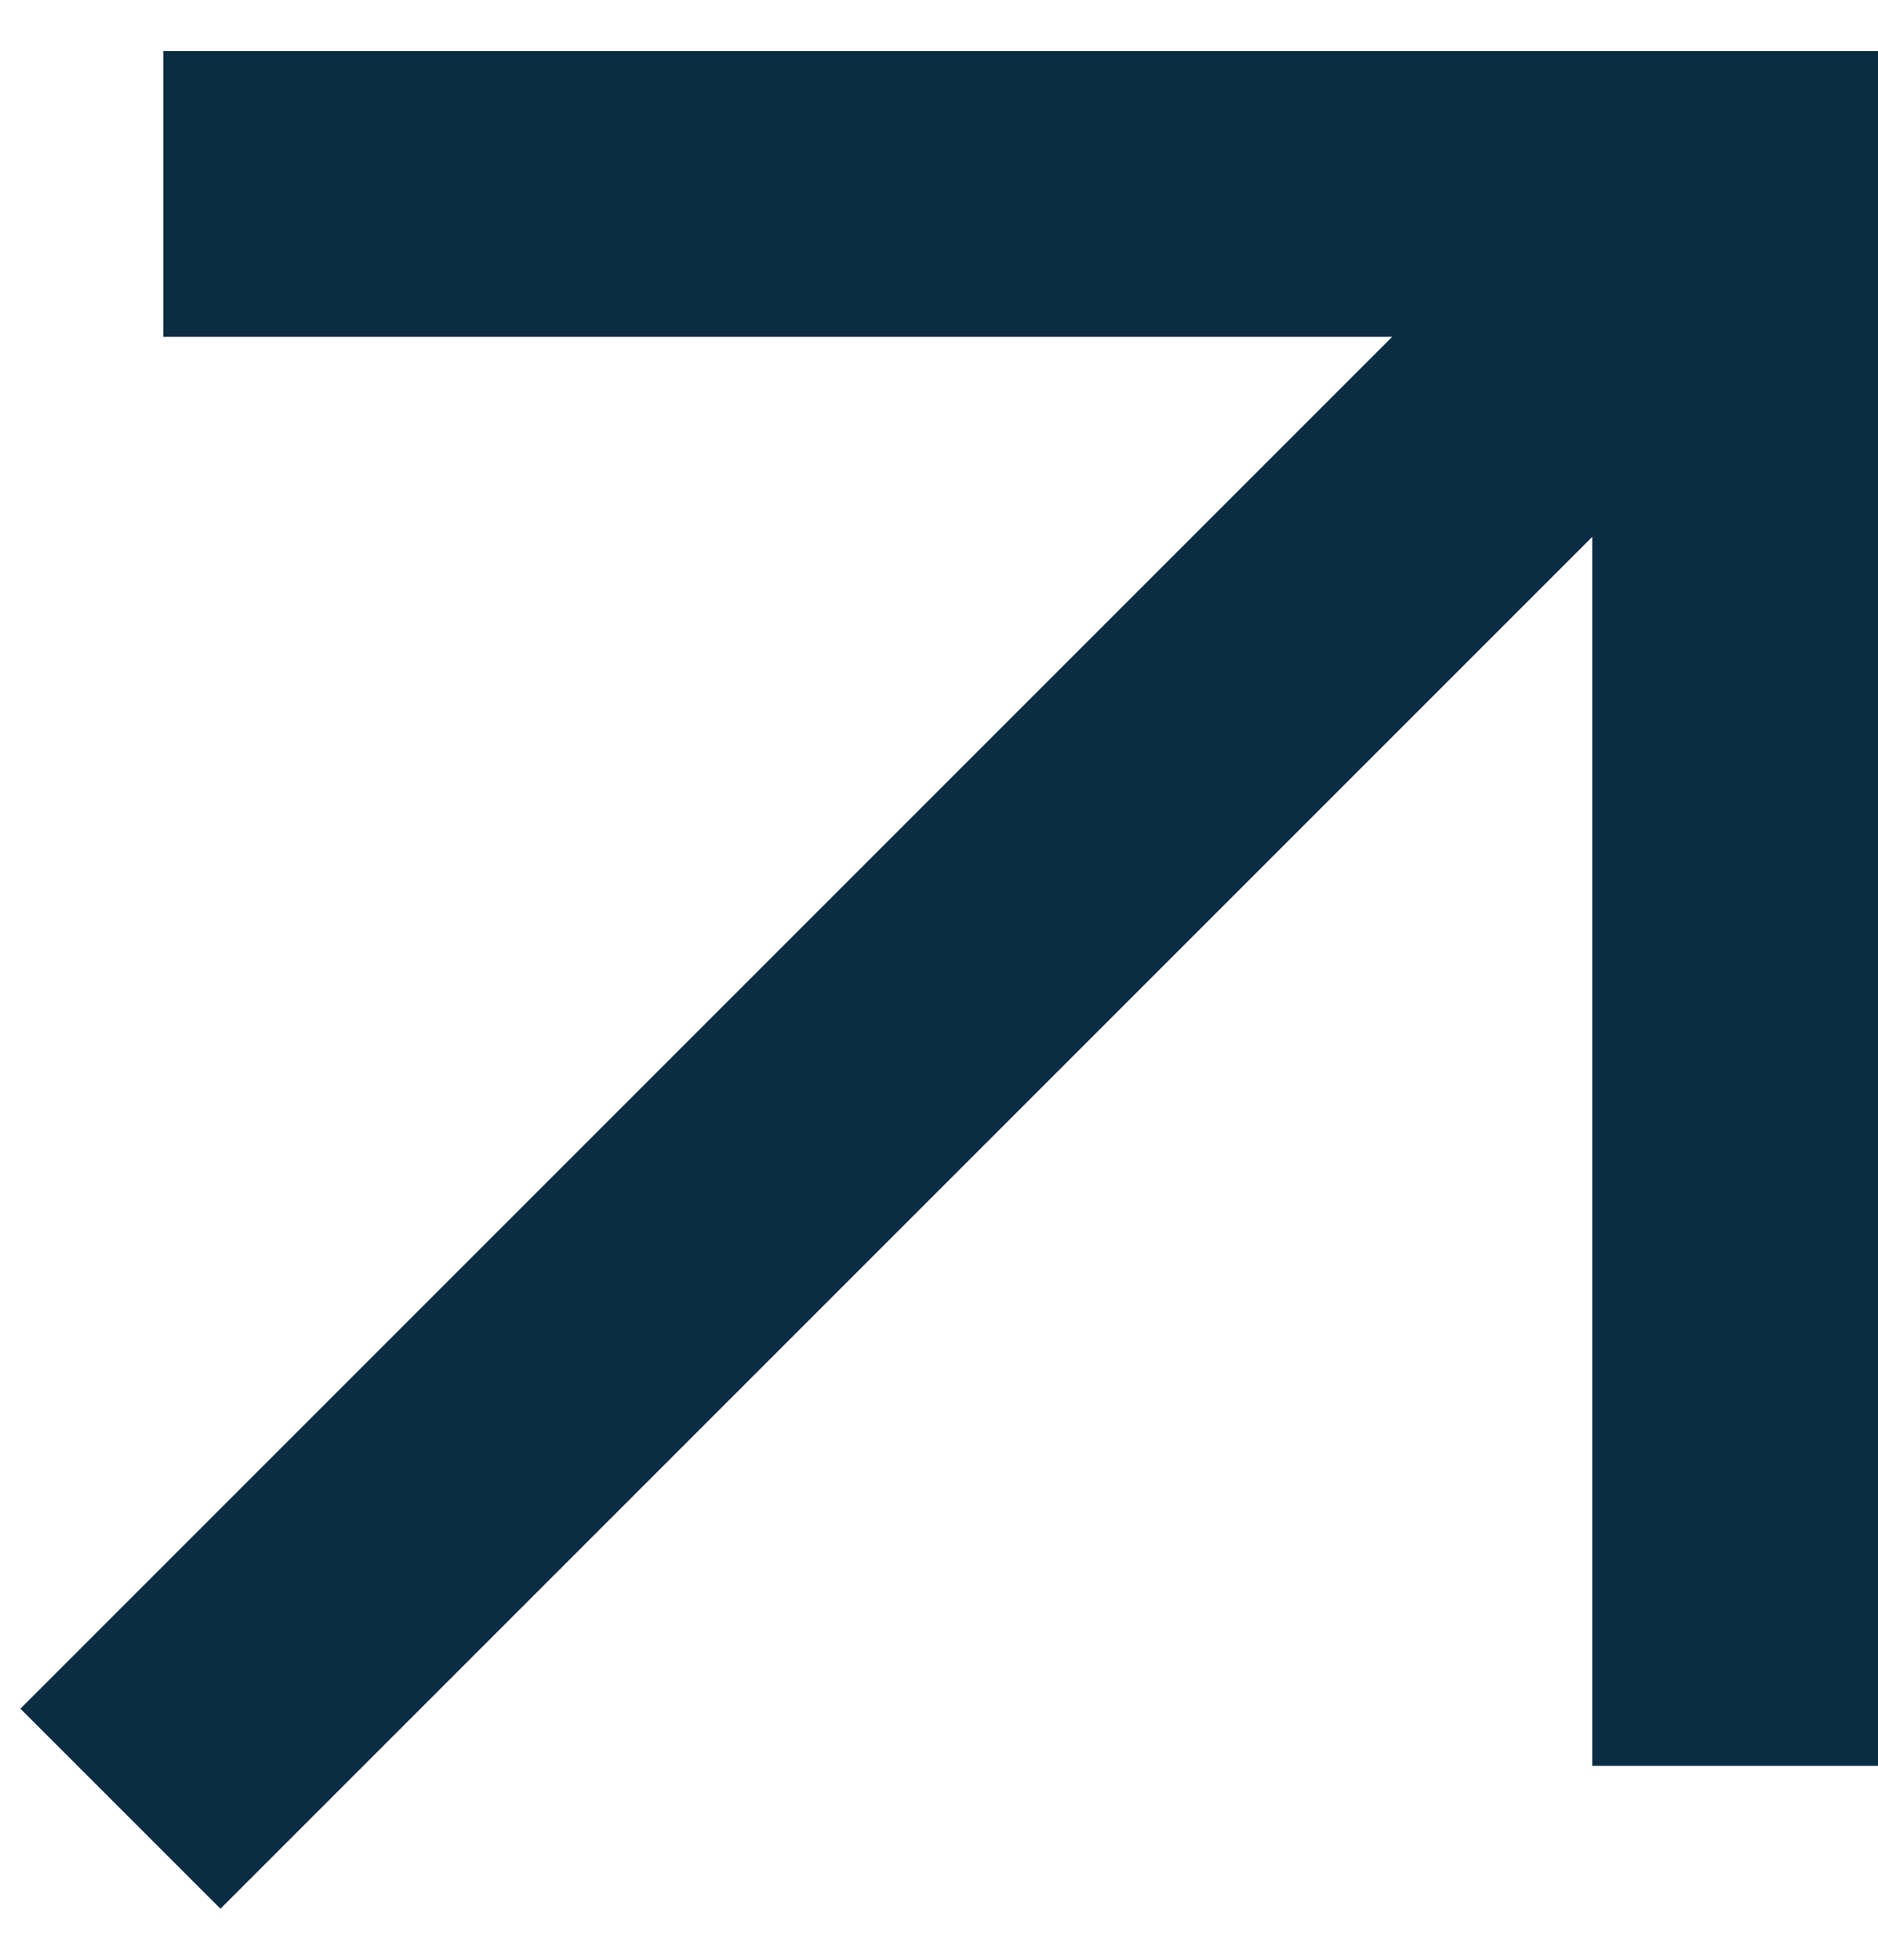 <svg width="23" height="24" viewBox="0 0 23 24" fill="none" xmlns="http://www.w3.org/2000/svg">
<path d="M2.7 23.375L0.25 20.925L17.05 4.125H2V0.625H23V21.625H19.5V6.575L2.7 23.375Z" fill="#0B2D44"/>
</svg>

